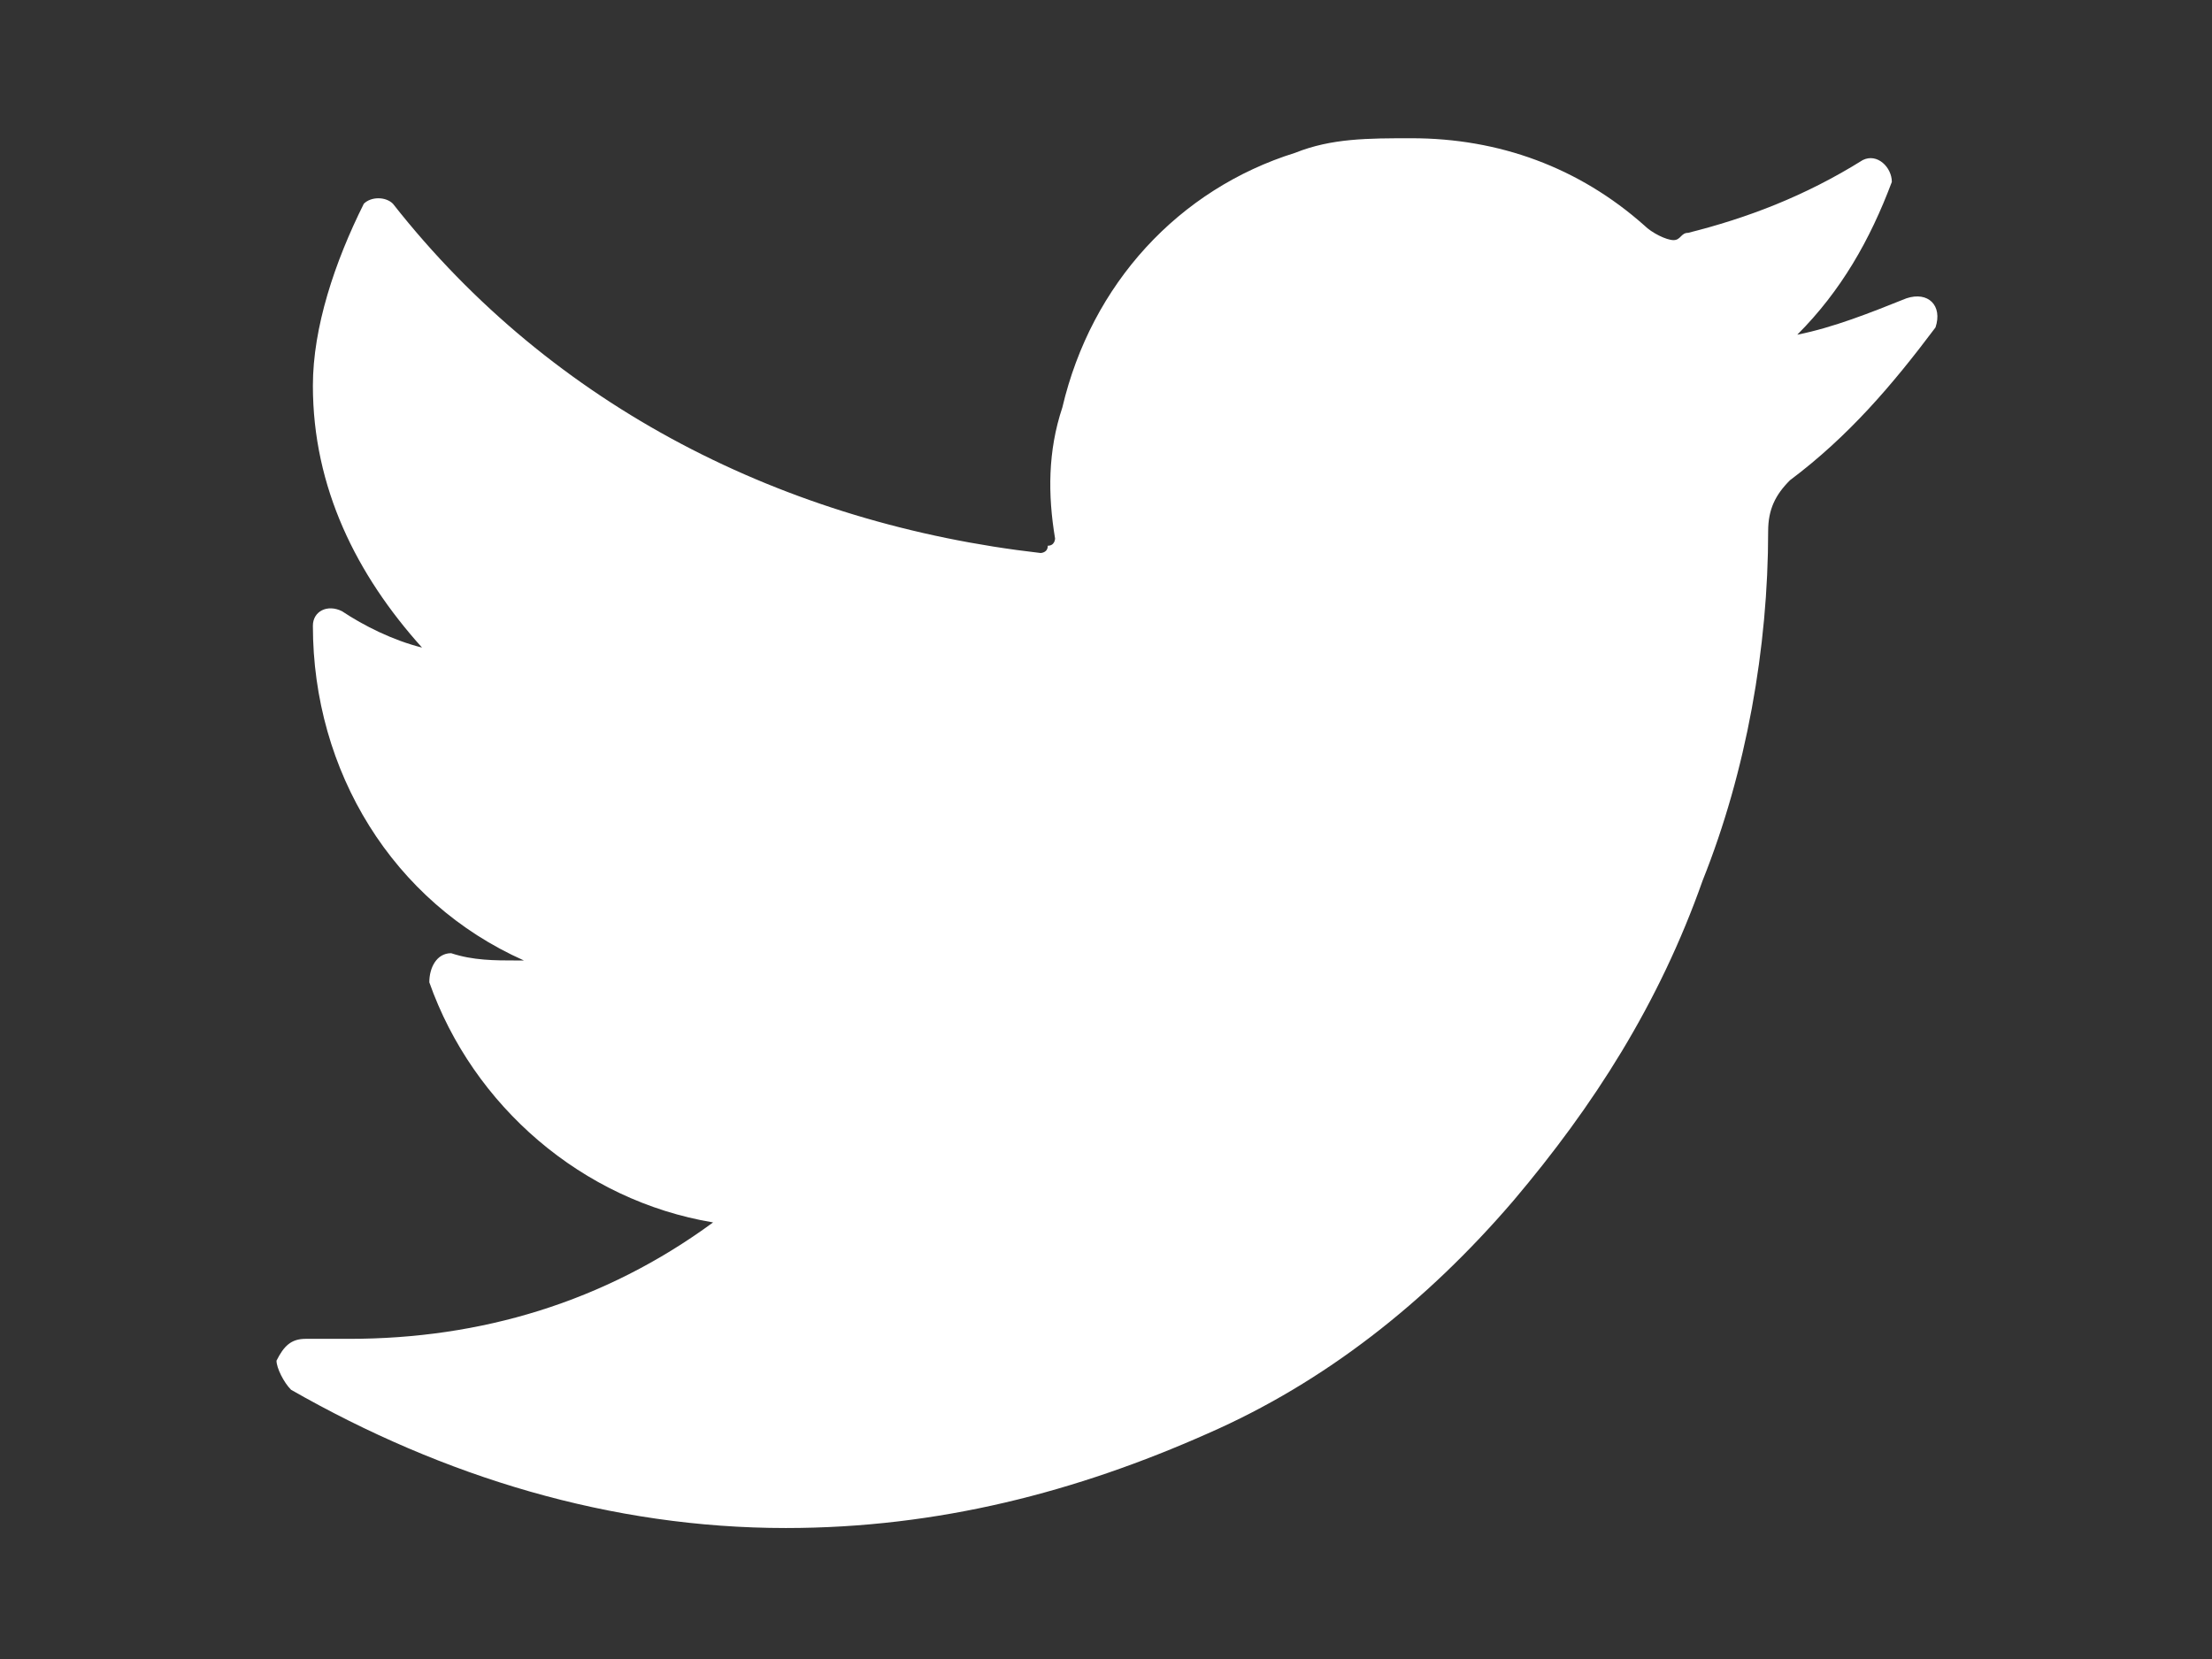 <?xml version="1.0" encoding="UTF-8"?>
<!DOCTYPE svg PUBLIC "-//W3C//DTD SVG 1.0//EN" "http://www.w3.org/TR/2001/REC-SVG-20010904/DTD/svg10.dtd">
<!-- Creator: CorelDRAW 2017 -->
<svg xmlns="http://www.w3.org/2000/svg" xml:space="preserve" width="40px" height="30px" version="1.0" style="shape-rendering:geometricPrecision; text-rendering:geometricPrecision; image-rendering:optimizeQuality; fill-rule:evenodd; clip-rule:evenodd"
viewBox="0 0 3.04 2.28"
 xmlns:xlink="http://www.w3.org/1999/xlink">
 <rect x="0" y="0" width="3.04" height="2.28" fill="#333333" stroke="none"/>
 <defs>
  <style type="text/css">
   <![CDATA[
    .fil0 {fill:none}
    .fil1 {fill:white}
   ]]>
  </style>
 </defs>
 <g id="Слой_x0020_1">
  <rect class="fil0" width="3.04" height="2.28"/>
  <path class="fil1" d="M2.62 0.41c-0.05,0.02 -0.1,0.04 -0.15,0.05 0.06,-0.06 0.1,-0.13 0.13,-0.21 0,-0.02 -0.02,-0.04 -0.04,-0.03 -0.08,0.05 -0.16,0.08 -0.24,0.1 -0.01,0 -0.01,0.01 -0.02,0.01 -0.01,0 -0.03,-0.01 -0.04,-0.02 -0.09,-0.08 -0.2,-0.12 -0.32,-0.12 -0.06,0 -0.11,0 -0.16,0.02 -0.16,0.05 -0.28,0.18 -0.32,0.35 -0.02,0.06 -0.02,0.12 -0.01,0.18 0,0 0,0.01 -0.01,0.01 0,0.01 -0.01,0.01 -0.01,0.01 0,0 0,0 0,0 -0.35,-0.04 -0.67,-0.2 -0.89,-0.48 -0.01,-0.01 -0.03,-0.01 -0.04,0 -0.04,0.08 -0.07,0.17 -0.07,0.25 0,0.14 0.06,0.26 0.15,0.36 -0.04,-0.01 -0.08,-0.03 -0.11,-0.05 -0.02,-0.01 -0.04,0 -0.04,0.02 0,0.2 0.11,0.38 0.29,0.46 -0.01,0 -0.01,0 -0.01,0 -0.03,0 -0.06,0 -0.09,-0.01 -0.02,0 -0.03,0.02 -0.03,0.04 0.06,0.17 0.21,0.3 0.39,0.33 -0.15,0.11 -0.32,0.16 -0.5,0.16l-0.06 0c-0.02,0 -0.03,0.01 -0.04,0.03 0,0.01 0.01,0.03 0.02,0.04 0.21,0.12 0.44,0.19 0.68,0.19 0.21,0 0.4,-0.05 0.58,-0.13 0.16,-0.07 0.3,-0.18 0.42,-0.32 0.11,-0.13 0.2,-0.27 0.26,-0.44 0.06,-0.15 0.09,-0.32 0.09,-0.48l0 0c0,-0.03 0.01,-0.05 0.03,-0.07 0.08,-0.06 0.14,-0.13 0.2,-0.21 0.01,-0.03 -0.01,-0.05 -0.04,-0.04l0 0z"/>
 </g>
</svg>
